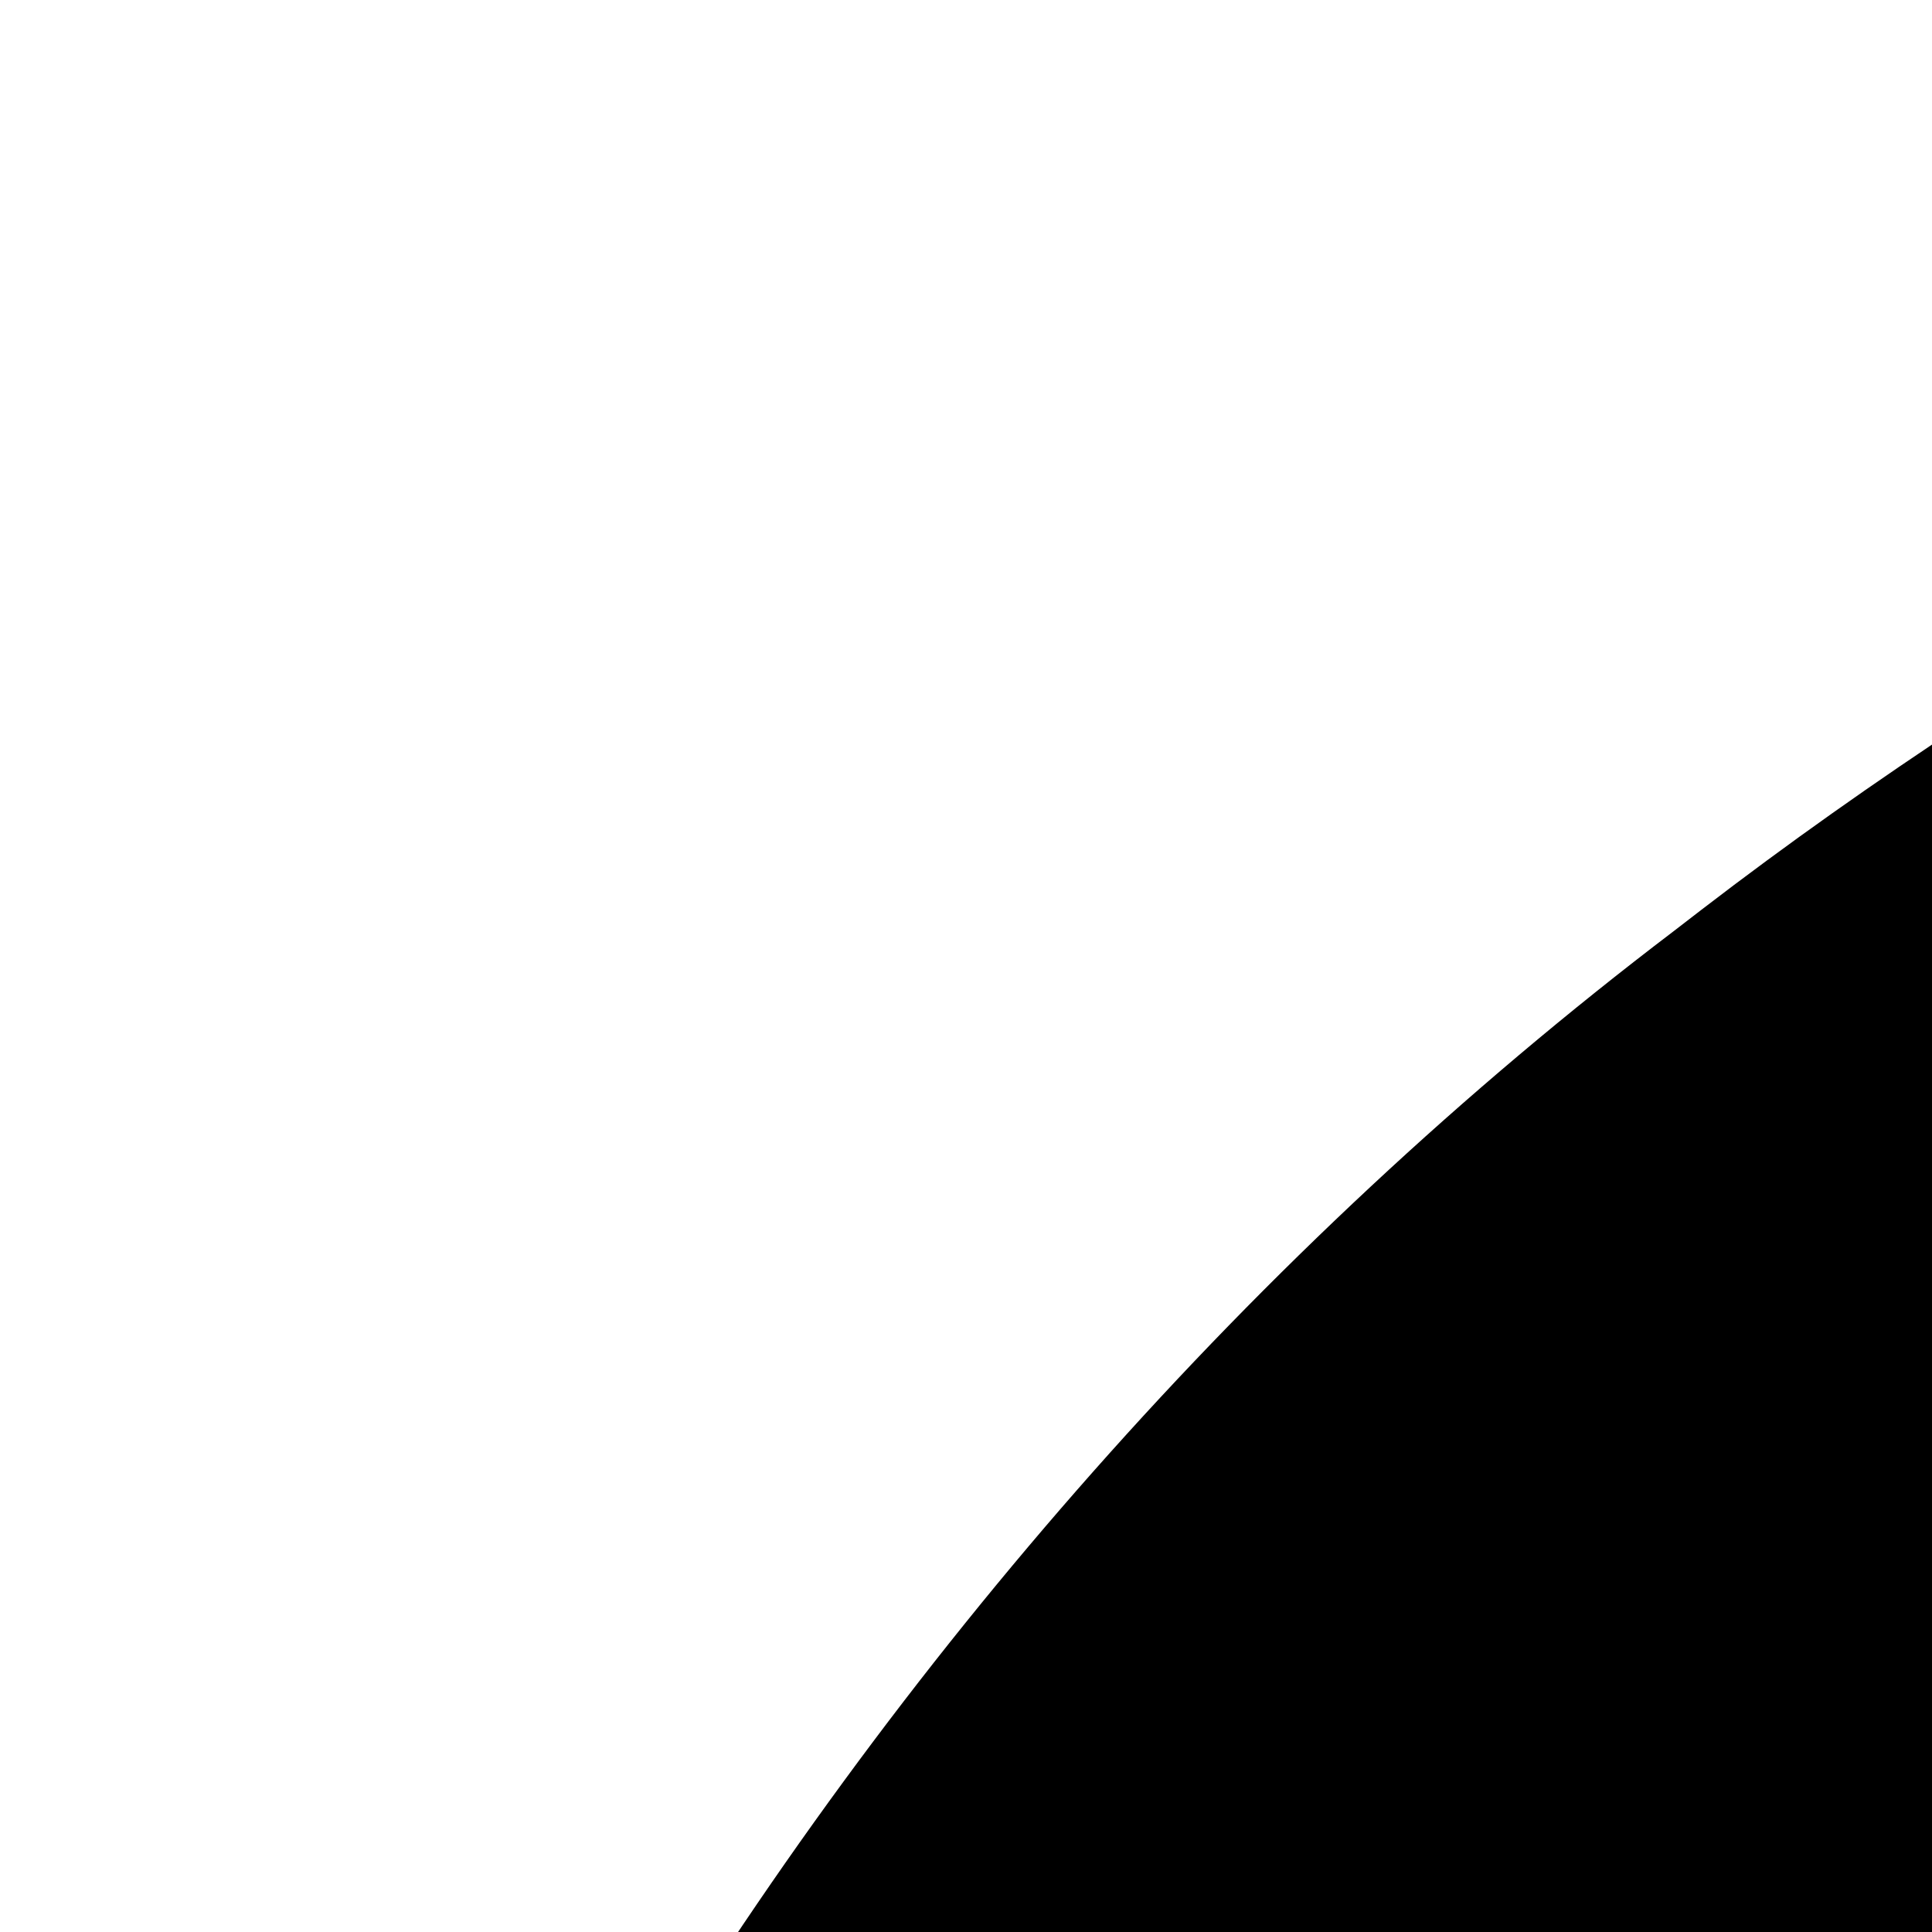 <?xml version="1.0" encoding="UTF-8"?>
<svg version="1.1" xmlns="http://www.w3.org/2000/svg" width="112" height="112">
<path d="M0 0 C0.97 0.002 1.94 0.004 2.939 0.006 C17.291 0.051 31.254 0.556 45.375 3.312 C46.721 3.554 46.721 3.554 48.093 3.8 C107.903 14.623 165.417 48.681 202.375 97.312 C202.792 97.853 203.208 98.393 203.638 98.95 C211.321 108.945 218.063 119.405 224.375 130.312 C224.769 130.99 225.164 131.667 225.57 132.365 C238.752 155.283 247.358 180.858 252.688 206.688 C252.835 207.398 252.982 208.109 253.134 208.841 C256.12 224.484 256.75 240.119 256.688 256 C256.685 257.451 256.685 257.451 256.682 258.931 C256.637 273.264 256.128 287.21 253.375 301.312 C253.214 302.21 253.053 303.107 252.887 304.031 C242.065 363.841 208.007 421.355 159.375 458.312 C158.835 458.729 158.294 459.146 157.738 459.575 C147.743 467.258 137.283 474.001 126.375 480.312 C125.698 480.707 125.021 481.101 124.323 481.507 C98.404 496.415 68.911 505.974 39.375 510.312 C38.17 510.49 36.966 510.667 35.725 510.85 C24.067 512.449 12.503 512.671 0.75 512.625 C-0.705 512.622 -0.705 512.622 -2.189 512.619 C-16.541 512.574 -30.504 512.069 -44.625 509.312 C-45.522 509.152 -46.419 508.991 -47.343 508.825 C-107.153 498.002 -164.667 463.944 -201.625 415.312 C-202.042 414.772 -202.458 414.232 -202.888 413.675 C-210.571 403.68 -217.313 393.22 -223.625 382.312 C-224.019 381.635 -224.414 380.958 -224.82 380.26 C-238.002 357.342 -246.608 331.767 -251.938 305.938 C-252.085 305.227 -252.232 304.516 -252.384 303.784 C-255.37 288.141 -256 272.506 -255.938 256.625 C-255.936 255.658 -255.934 254.69 -255.932 253.694 C-255.887 239.361 -255.378 225.415 -252.625 211.312 C-252.384 209.967 -252.384 209.967 -252.137 208.594 C-241.315 148.784 -207.257 91.27 -158.625 54.312 C-158.085 53.896 -157.544 53.479 -156.988 53.05 C-146.993 45.367 -136.533 38.624 -125.625 32.312 C-124.948 31.918 -124.271 31.524 -123.573 31.118 C-97.654 16.21 -68.161 6.651 -38.625 2.312 C-37.42 2.135 -36.216 1.958 -34.975 1.775 C-23.317 0.176 -11.753 -0.046 0 0 Z M-56.625 99.312 C-57.64 100.185 -57.64 100.185 -58.676 101.074 C-73.702 114.957 -82.954 135.848 -83.906 156.145 C-84.579 180.765 -76.607 203.213 -59.625 221.312 C-42.293 237.814 -20.714 245.9 3.054 245.729 C21.796 245.222 38.408 238.546 53.375 227.312 C53.938 226.913 54.502 226.513 55.082 226.102 C70.416 214.251 80.652 193.784 83.953 175.027 C86.753 150.374 81.238 127.484 65.672 107.895 C51.371 90.444 30.65 80.031 8.375 77.312 C-15.873 75.965 -38.287 83.248 -56.625 99.312 Z M-114.252 317.665 C-127.613 333.702 -135.788 355.174 -134.441 376.176 C-132.671 389.083 -125.596 397.44 -115.625 405.312 C-111.4 408.485 -107.07 411.459 -102.625 414.312 C-102.042 414.688 -101.46 415.063 -100.859 415.449 C-58.787 442.248 -7.938 451.456 40.803 440.781 C69.812 434.029 112.525 418.727 129.375 392.312 C136.686 380.31 135.814 365.936 132.875 352.625 C127.549 331.26 113.416 311.997 94.777 300.388 C74.759 288.474 55.845 287.852 33.188 287.914 C30.554 287.912 27.921 287.909 25.288 287.905 C19.791 287.9 14.295 287.907 8.798 287.921 C2.484 287.938 -3.83 287.932 -10.143 287.916 C-16.27 287.901 -22.397 287.902 -28.524 287.911 C-31.107 287.913 -33.691 287.911 -36.274 287.904 C-67.241 287.838 -92.826 293.61 -114.252 317.665 Z " fill="#000000" transform="translate(255.625,-0.312)"/>
</svg>
